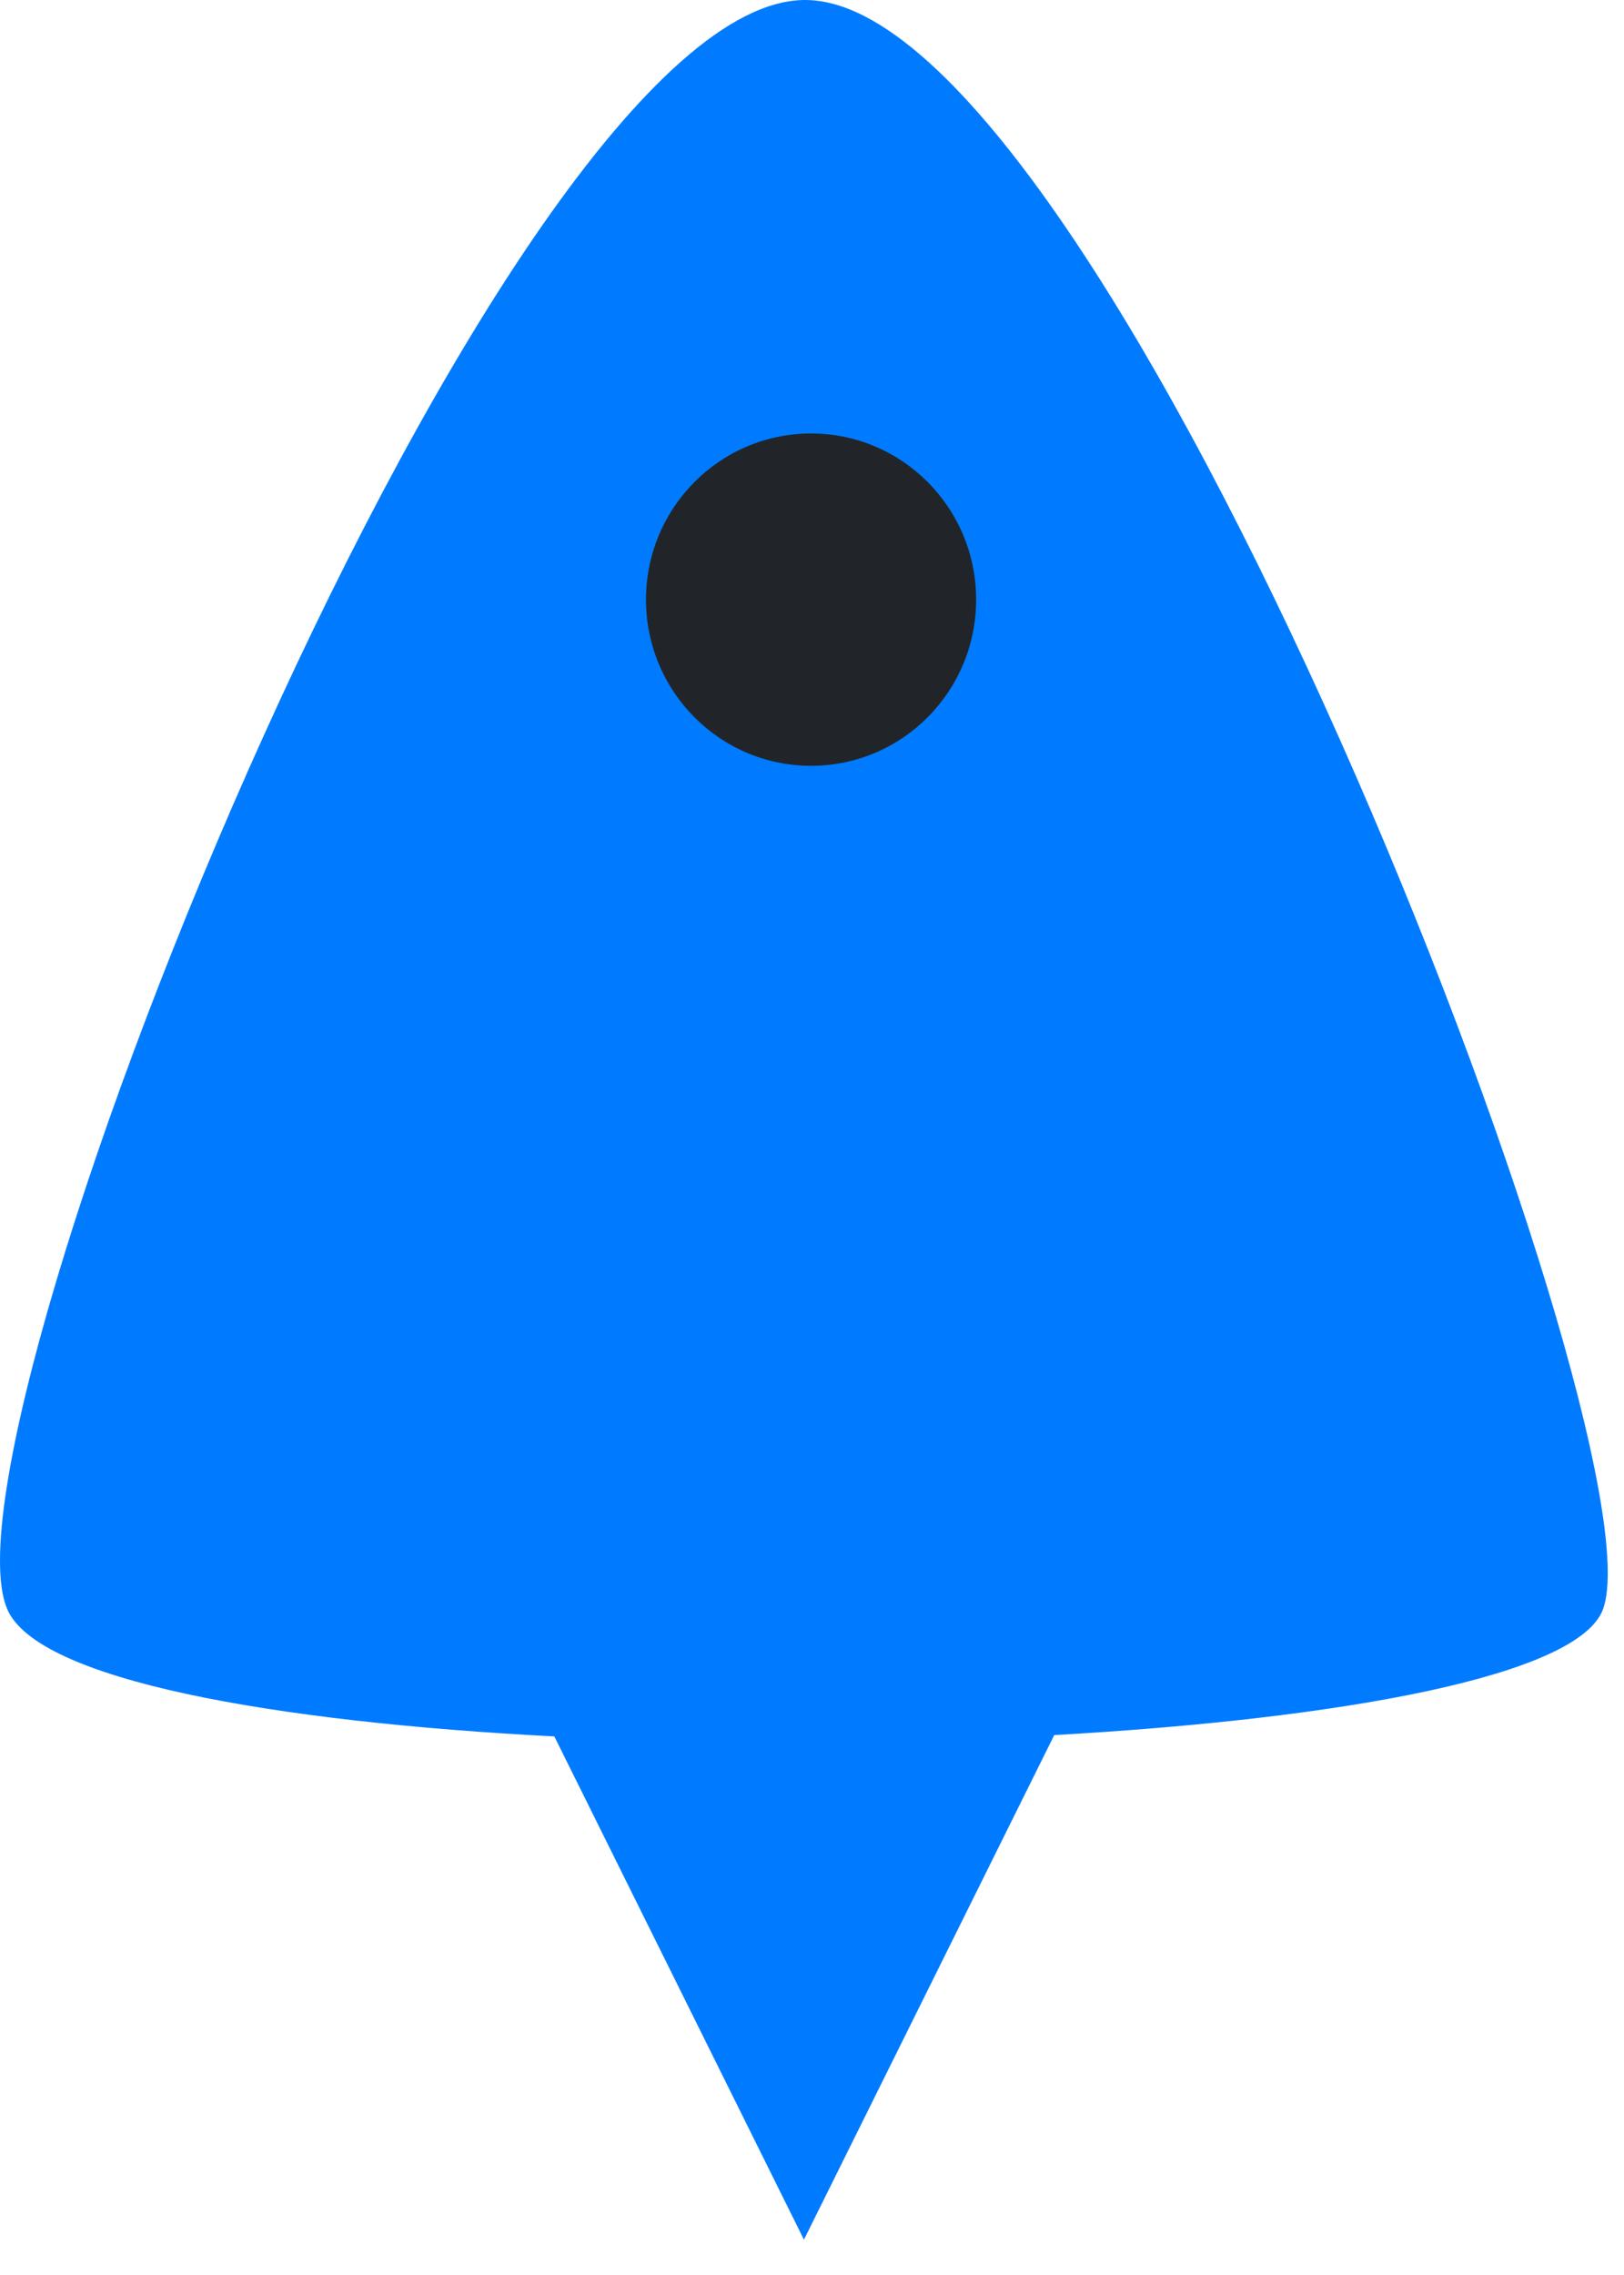 <svg viewBox="0 0 100 140" version="1.1" xmlns="http://www.w3.org/2000/svg" xmlns:xlink="http://www.w3.org/1999/xlink">
  <g transform="translate(-329, -2104)" fill-rule="nonzero">
    <g transform="translate(0, 1536)">
      <g transform="translate(329, 568)">
        <path d="M64.916,106.775 C82.537,105.782 97.245,103.145 98.716,99.009 C102.466,88.467 68.166,0 49.577,0 C30.988,0 -4.333,87.662 0.439,99.009 C2.281,103.39 16.794,105.96 34.134,106.857 L49.504,137.826 L64.916,106.775 Z" id="Combined-Shape-path" fill="#007BFF"></path>
        <ellipse id="Oval-2" fill="#212529" cx="49.942" cy="36.902" rx="10.165" ry="10.226"></ellipse>
      </g>
    </g>
  </g>
</svg>
